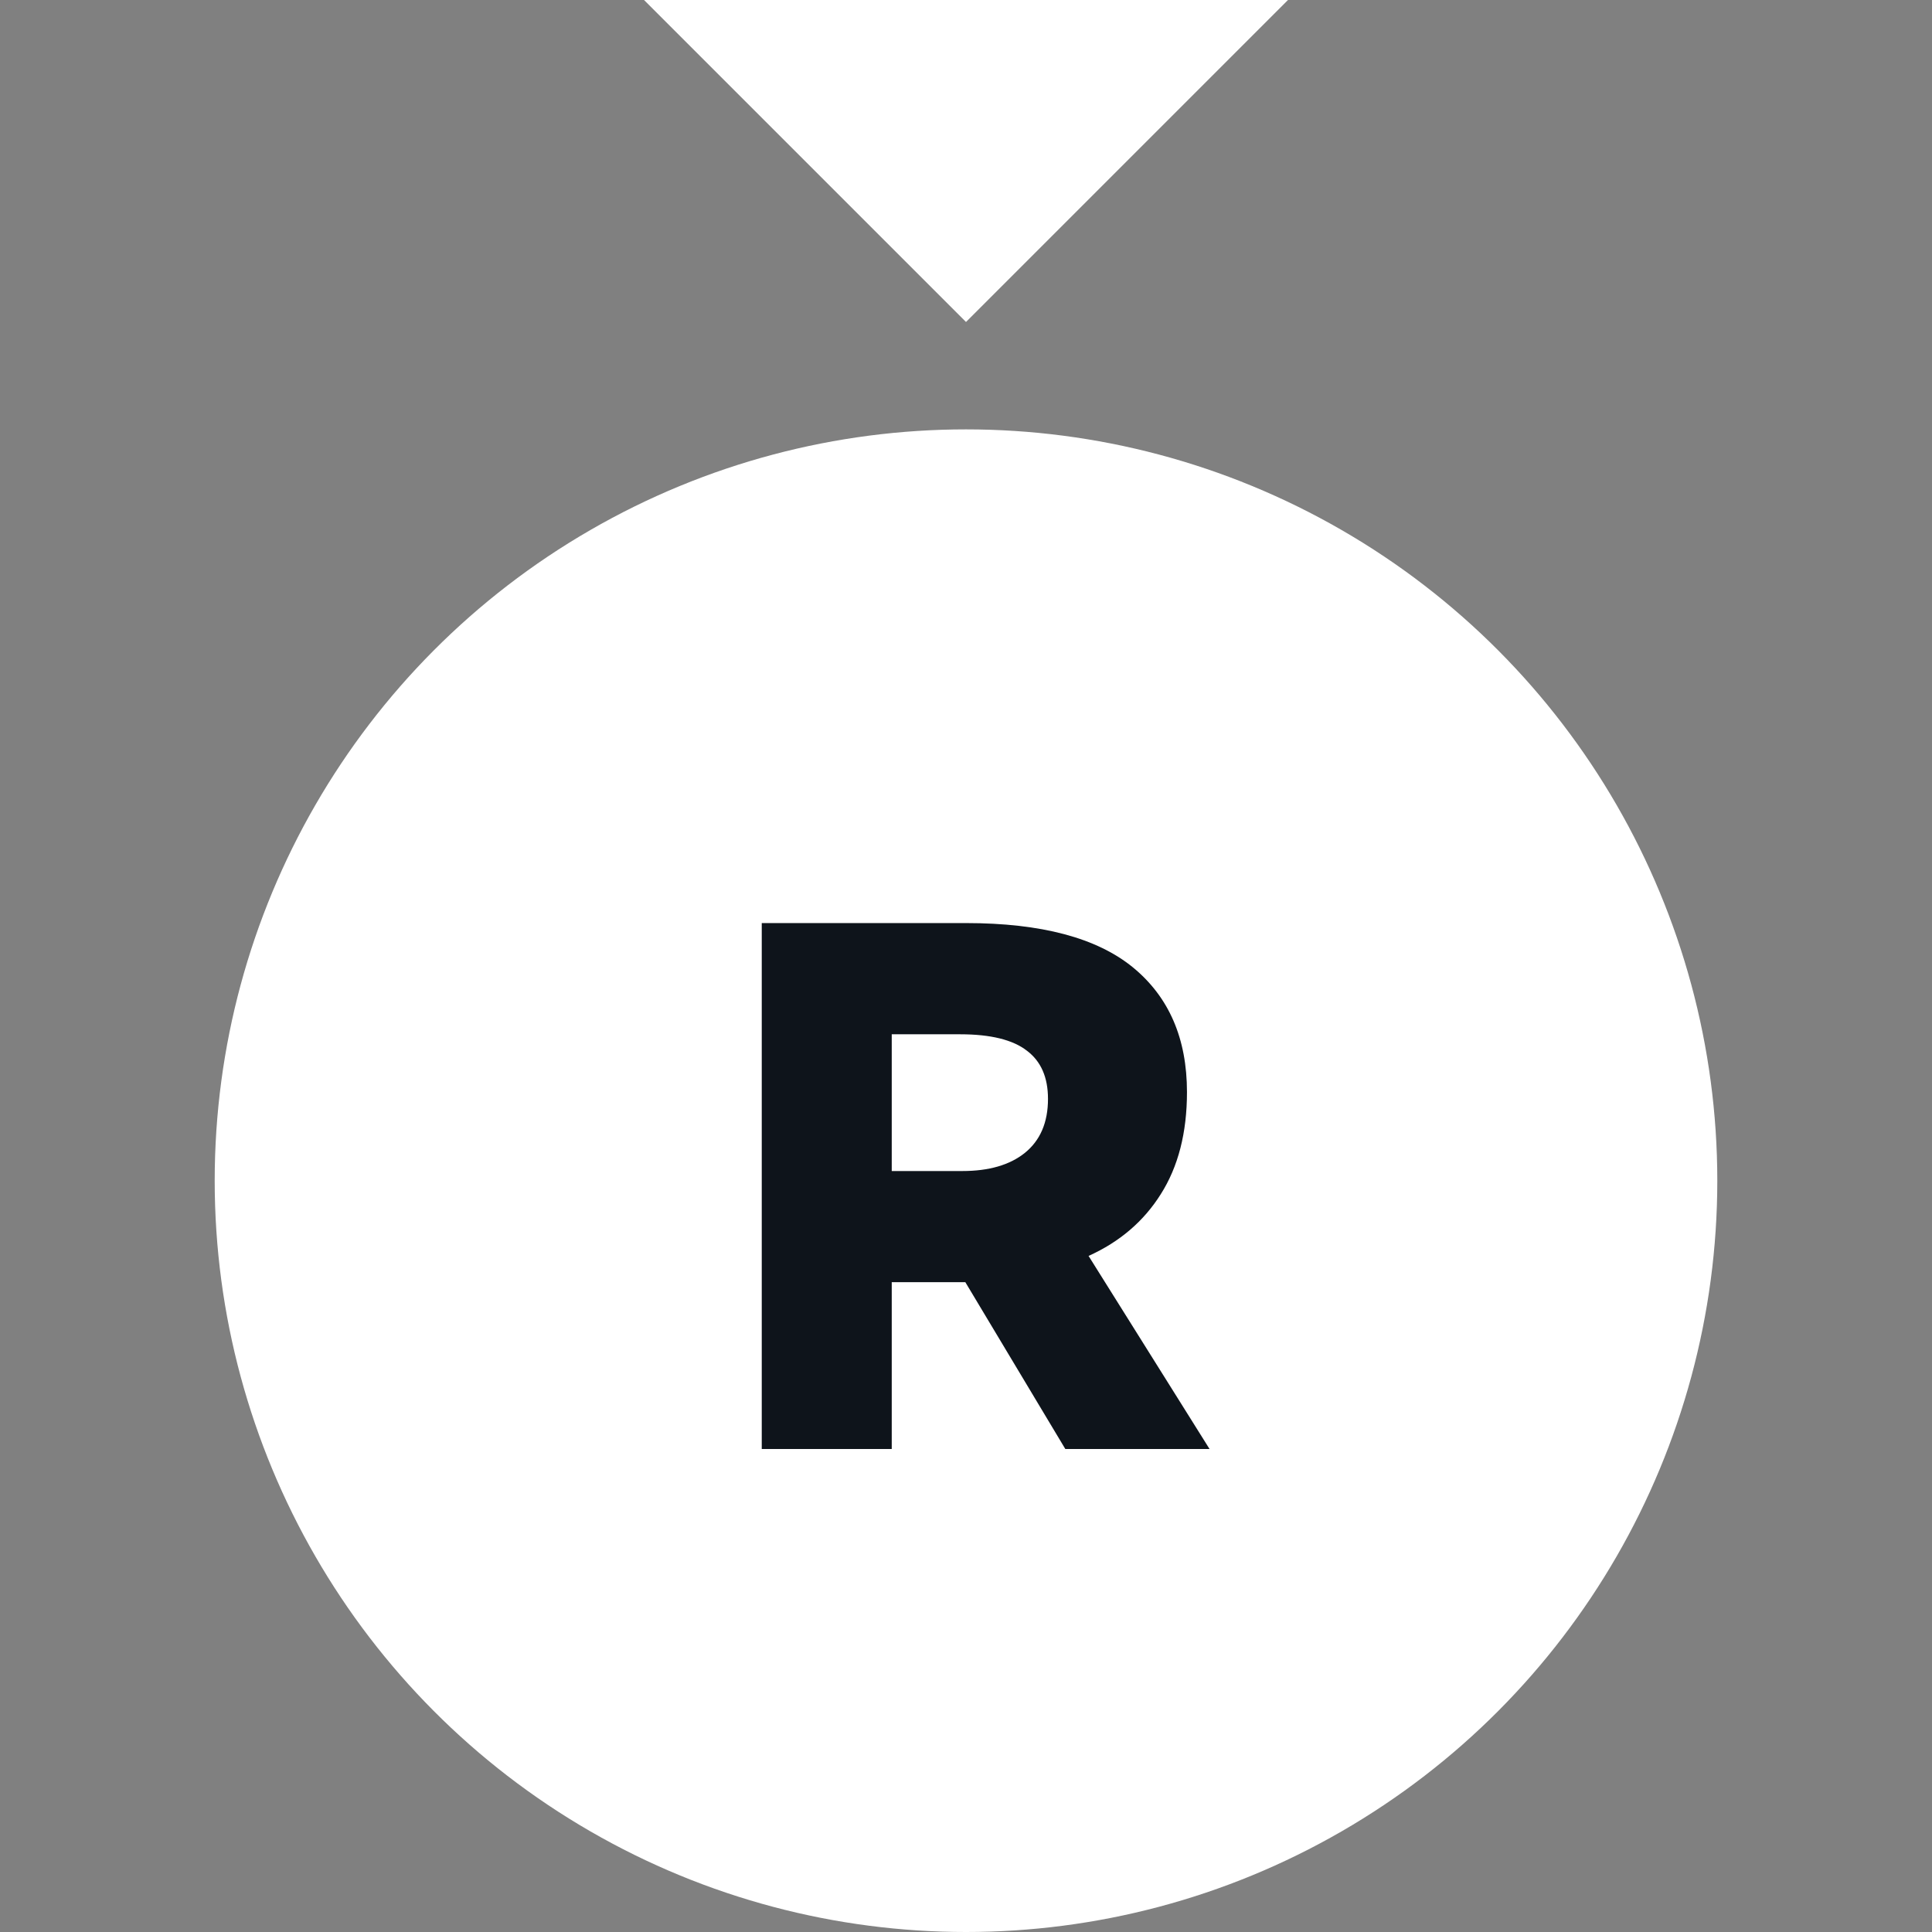 <svg width="32" height="32" viewBox="0 0 32 32" fill="none" xmlns="http://www.w3.org/2000/svg">
<rect x="0" y="0" width="32" height="32" fill="#808080" stroke="none"/>
<circle cx="16" cy="19.556" r="12.444" fill="white"/>
<path d="M20.034 24H17.645L15.989 21.237H15.803H14.77V24H12.617V15.289H16.002C17.246 15.289 18.167 15.534 18.765 16.023C19.362 16.513 19.66 17.201 19.66 18.089C19.66 18.761 19.515 19.325 19.225 19.781C18.943 20.229 18.545 20.57 18.03 20.802L20.034 24ZM14.77 17.131V19.396H15.94C16.379 19.396 16.724 19.296 16.973 19.097C17.23 18.89 17.358 18.591 17.358 18.201C17.358 17.844 17.242 17.579 17.01 17.404C16.777 17.222 16.408 17.131 15.902 17.131H14.77Z" fill="#0E141B"/>
<path d="M21.333 0H10.667L16 5.333L21.333 0Z" fill="white"/>
</svg>

